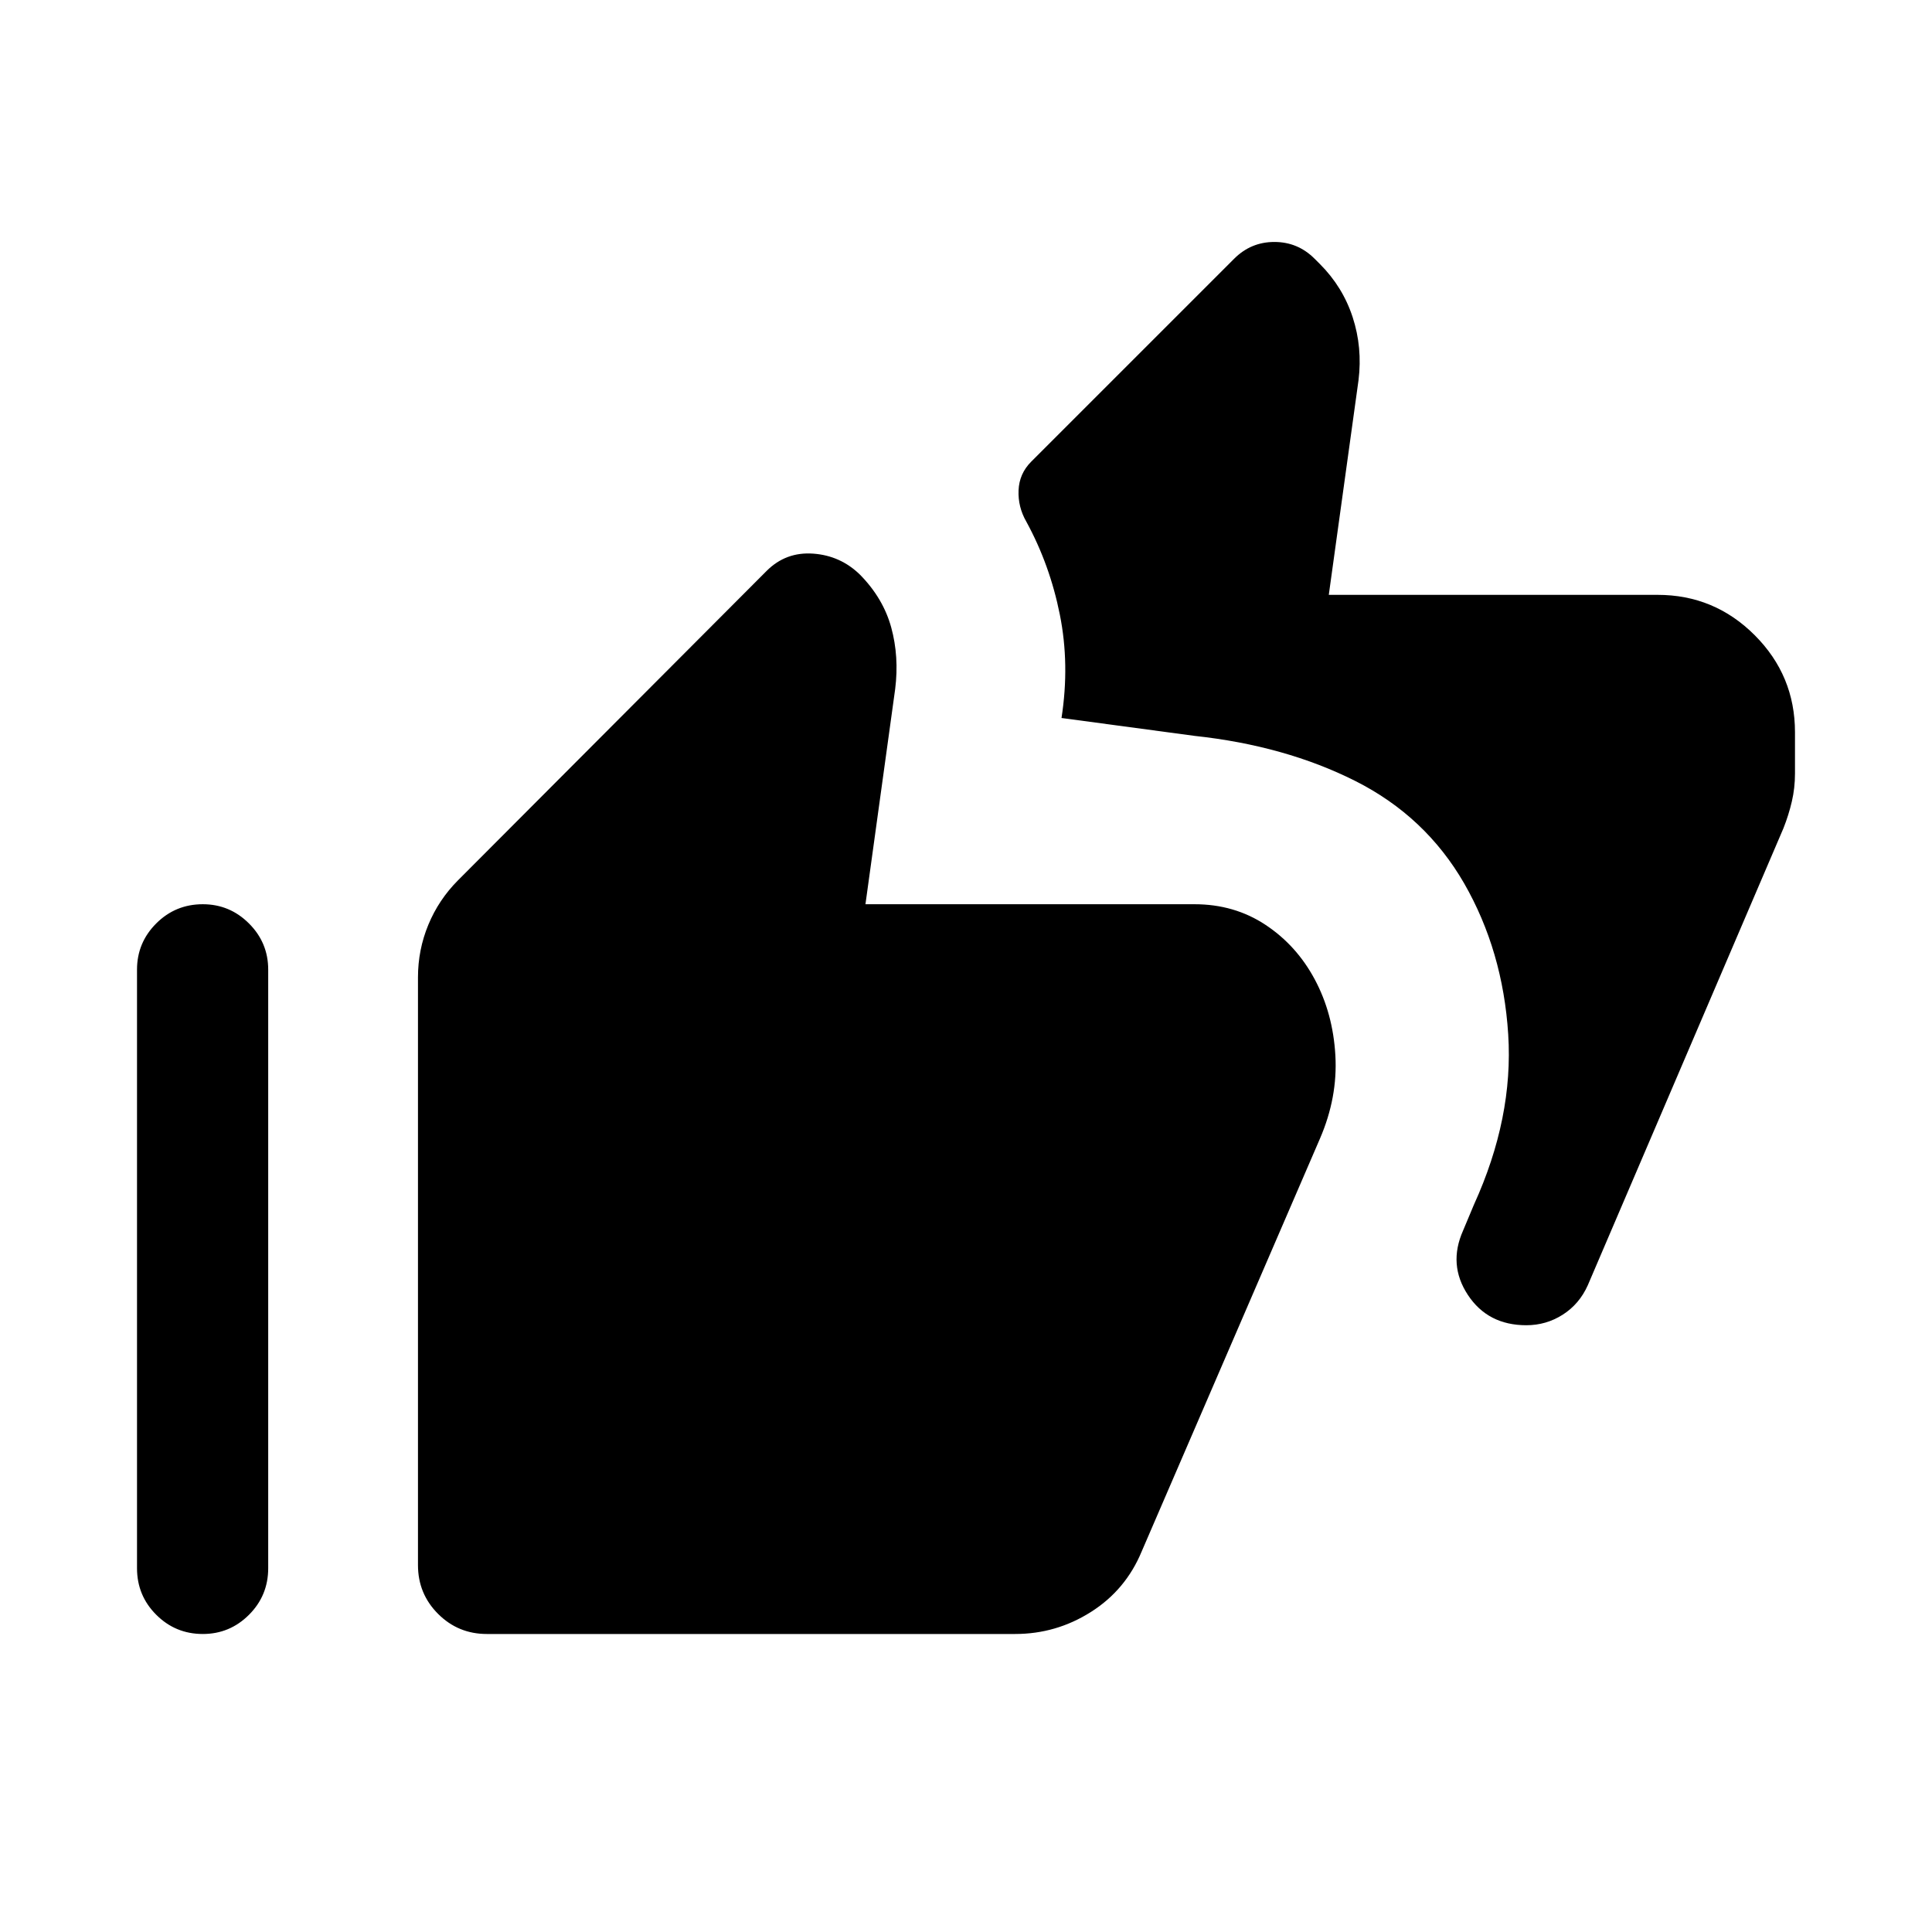 <svg xmlns="http://www.w3.org/2000/svg" height="24" viewBox="0 -960 960 960" width="24"><path d="M758.42-301.5q-19.11 0-29.04-15.06-9.92-15.06-2.38-31.98l5.38-12.84q19.7-43.24 17.04-84.7-2.65-41.46-21.89-74.98-19.24-33.33-54.12-50.89-34.87-17.55-79.87-22.4l-66.08-8.88q4.12-26.62-.83-51.35-4.94-24.73-16.63-46.17-4.23-7.33-3.88-15.61.34-8.29 6.26-14.22l100.89-100.88q8.31-8.31 19.96-8.31t19.96 8.31l2.66 2.65q11.37 11.38 16.28 26.42 4.91 15.04 2.91 31.31l-14.77 106.66h163.38q28.21 0 48.24 20.03t20.03 48.24v20.5q0 7.23-1.56 13.9-1.55 6.67-4.17 13.29l-97.23 227.11q-4.2 9.35-12.43 14.6-8.22 5.25-18.11 5.25Zm-516.5 153.42q-14.25 0-24.24-9.99-9.99-9.99-9.99-24.24v-292.07q0-13.66 5.15-26.11t14.74-22.09l153.34-153.73q9.58-9.57 23.16-8.59 13.57.98 23.27 10.48 11.53 11.73 15.5 26.21 3.96 14.48 1.96 30.56l-14.77 106.96h163.5q19.79 0 35.25 10.22 15.47 10.23 24.51 27.14 9.05 16.91 10.24 37.75 1.19 20.85-7.66 41.35l-88.61 205.19q-7.92 19.08-25.19 30.02-17.27 10.94-37.66 10.94h-262.5Zm-141.14 0q-13.59 0-23.14-9.55-9.56-9.54-9.56-23.14v-297.42q0-13.41 9.54-22.95 9.55-9.55 23.14-9.55 13.39 0 22.95 9.55 9.56 9.54 9.56 22.95v297.42q0 13.6-9.54 23.14-9.55 9.55-22.95 9.55Z"/></svg>